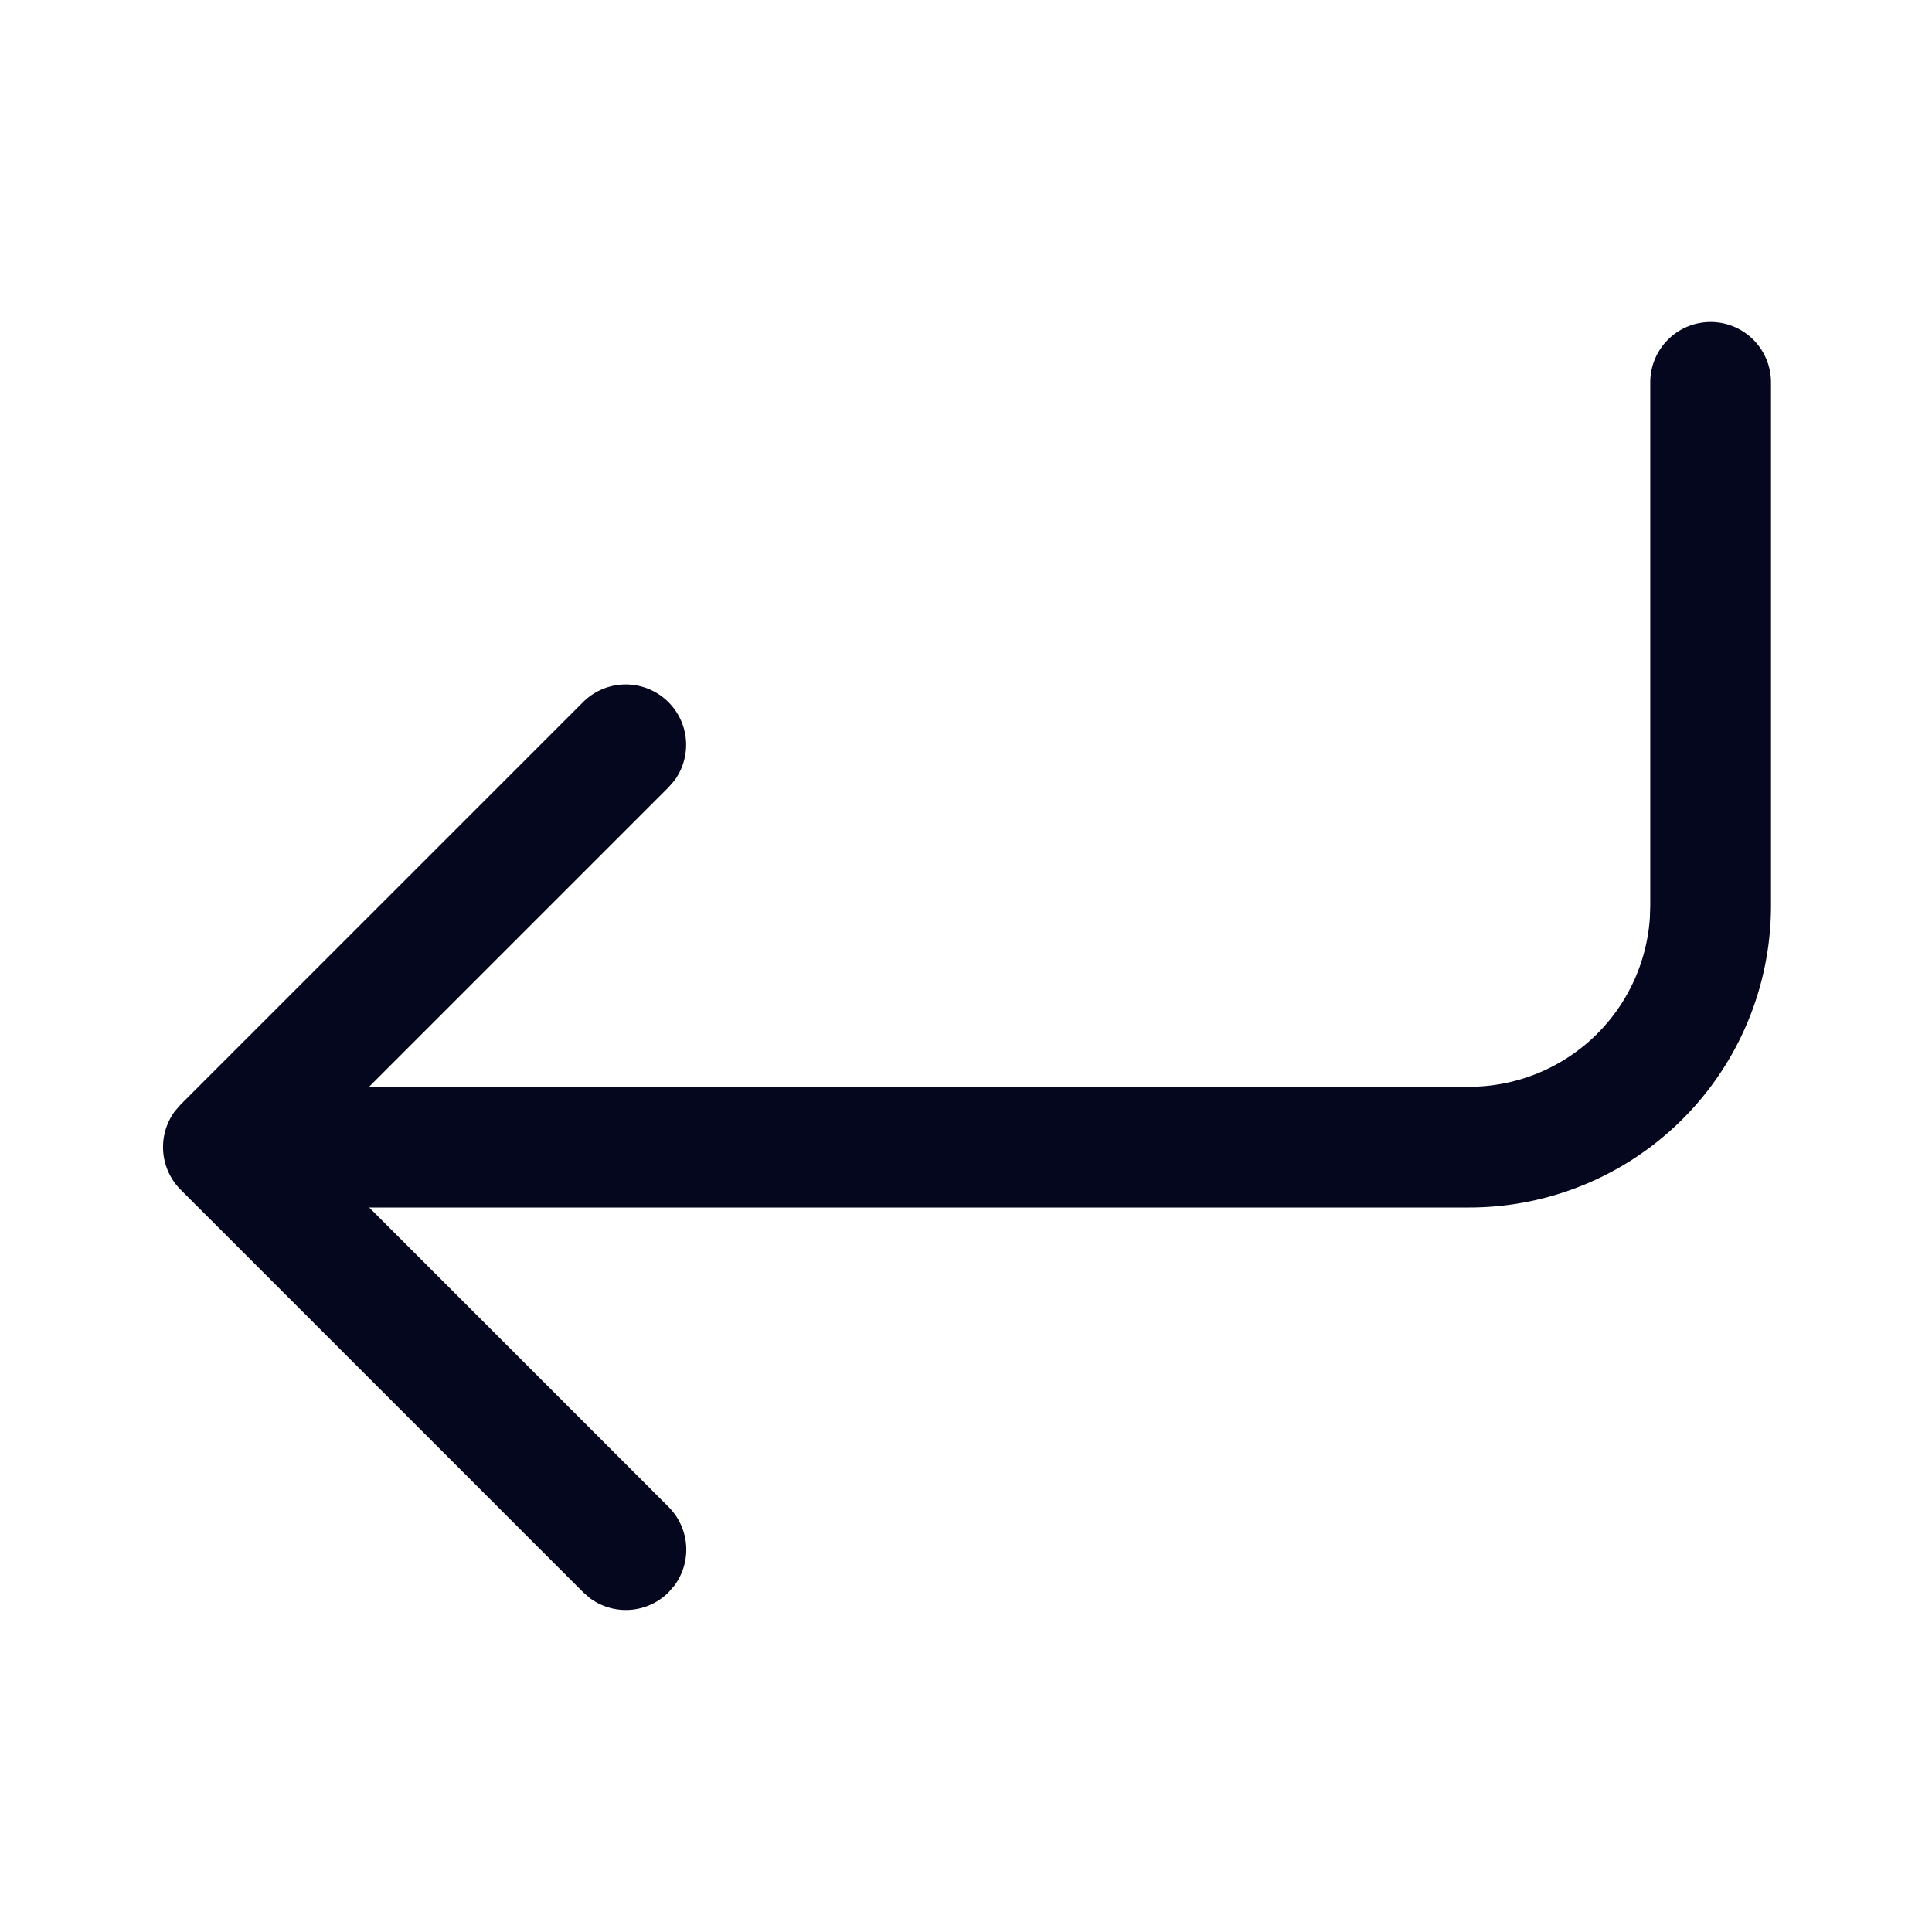 <svg xmlns="http://www.w3.org/2000/svg" width="24" height="24" fill="none"><path fill="#04071E" d="M21.25 4a.75.75 0 0 1 .75.75v6.5A3.75 3.75 0 0 1 18.25 15H4.586l3.72 3.72a.75.75 0 0 1 .072.976l-.073.084a.75.75 0 0 1-.976.073l-.084-.073-5-5a.75.75 0 0 1-.073-.976l.073-.084 5-5a.75.75 0 0 1 1.133.976l-.073.084-3.72 3.72H18.25a2.25 2.25 0 0 0 2.245-2.096l.005-.154v-6.5a.75.75 0 0 1 .75-.75"/></svg>